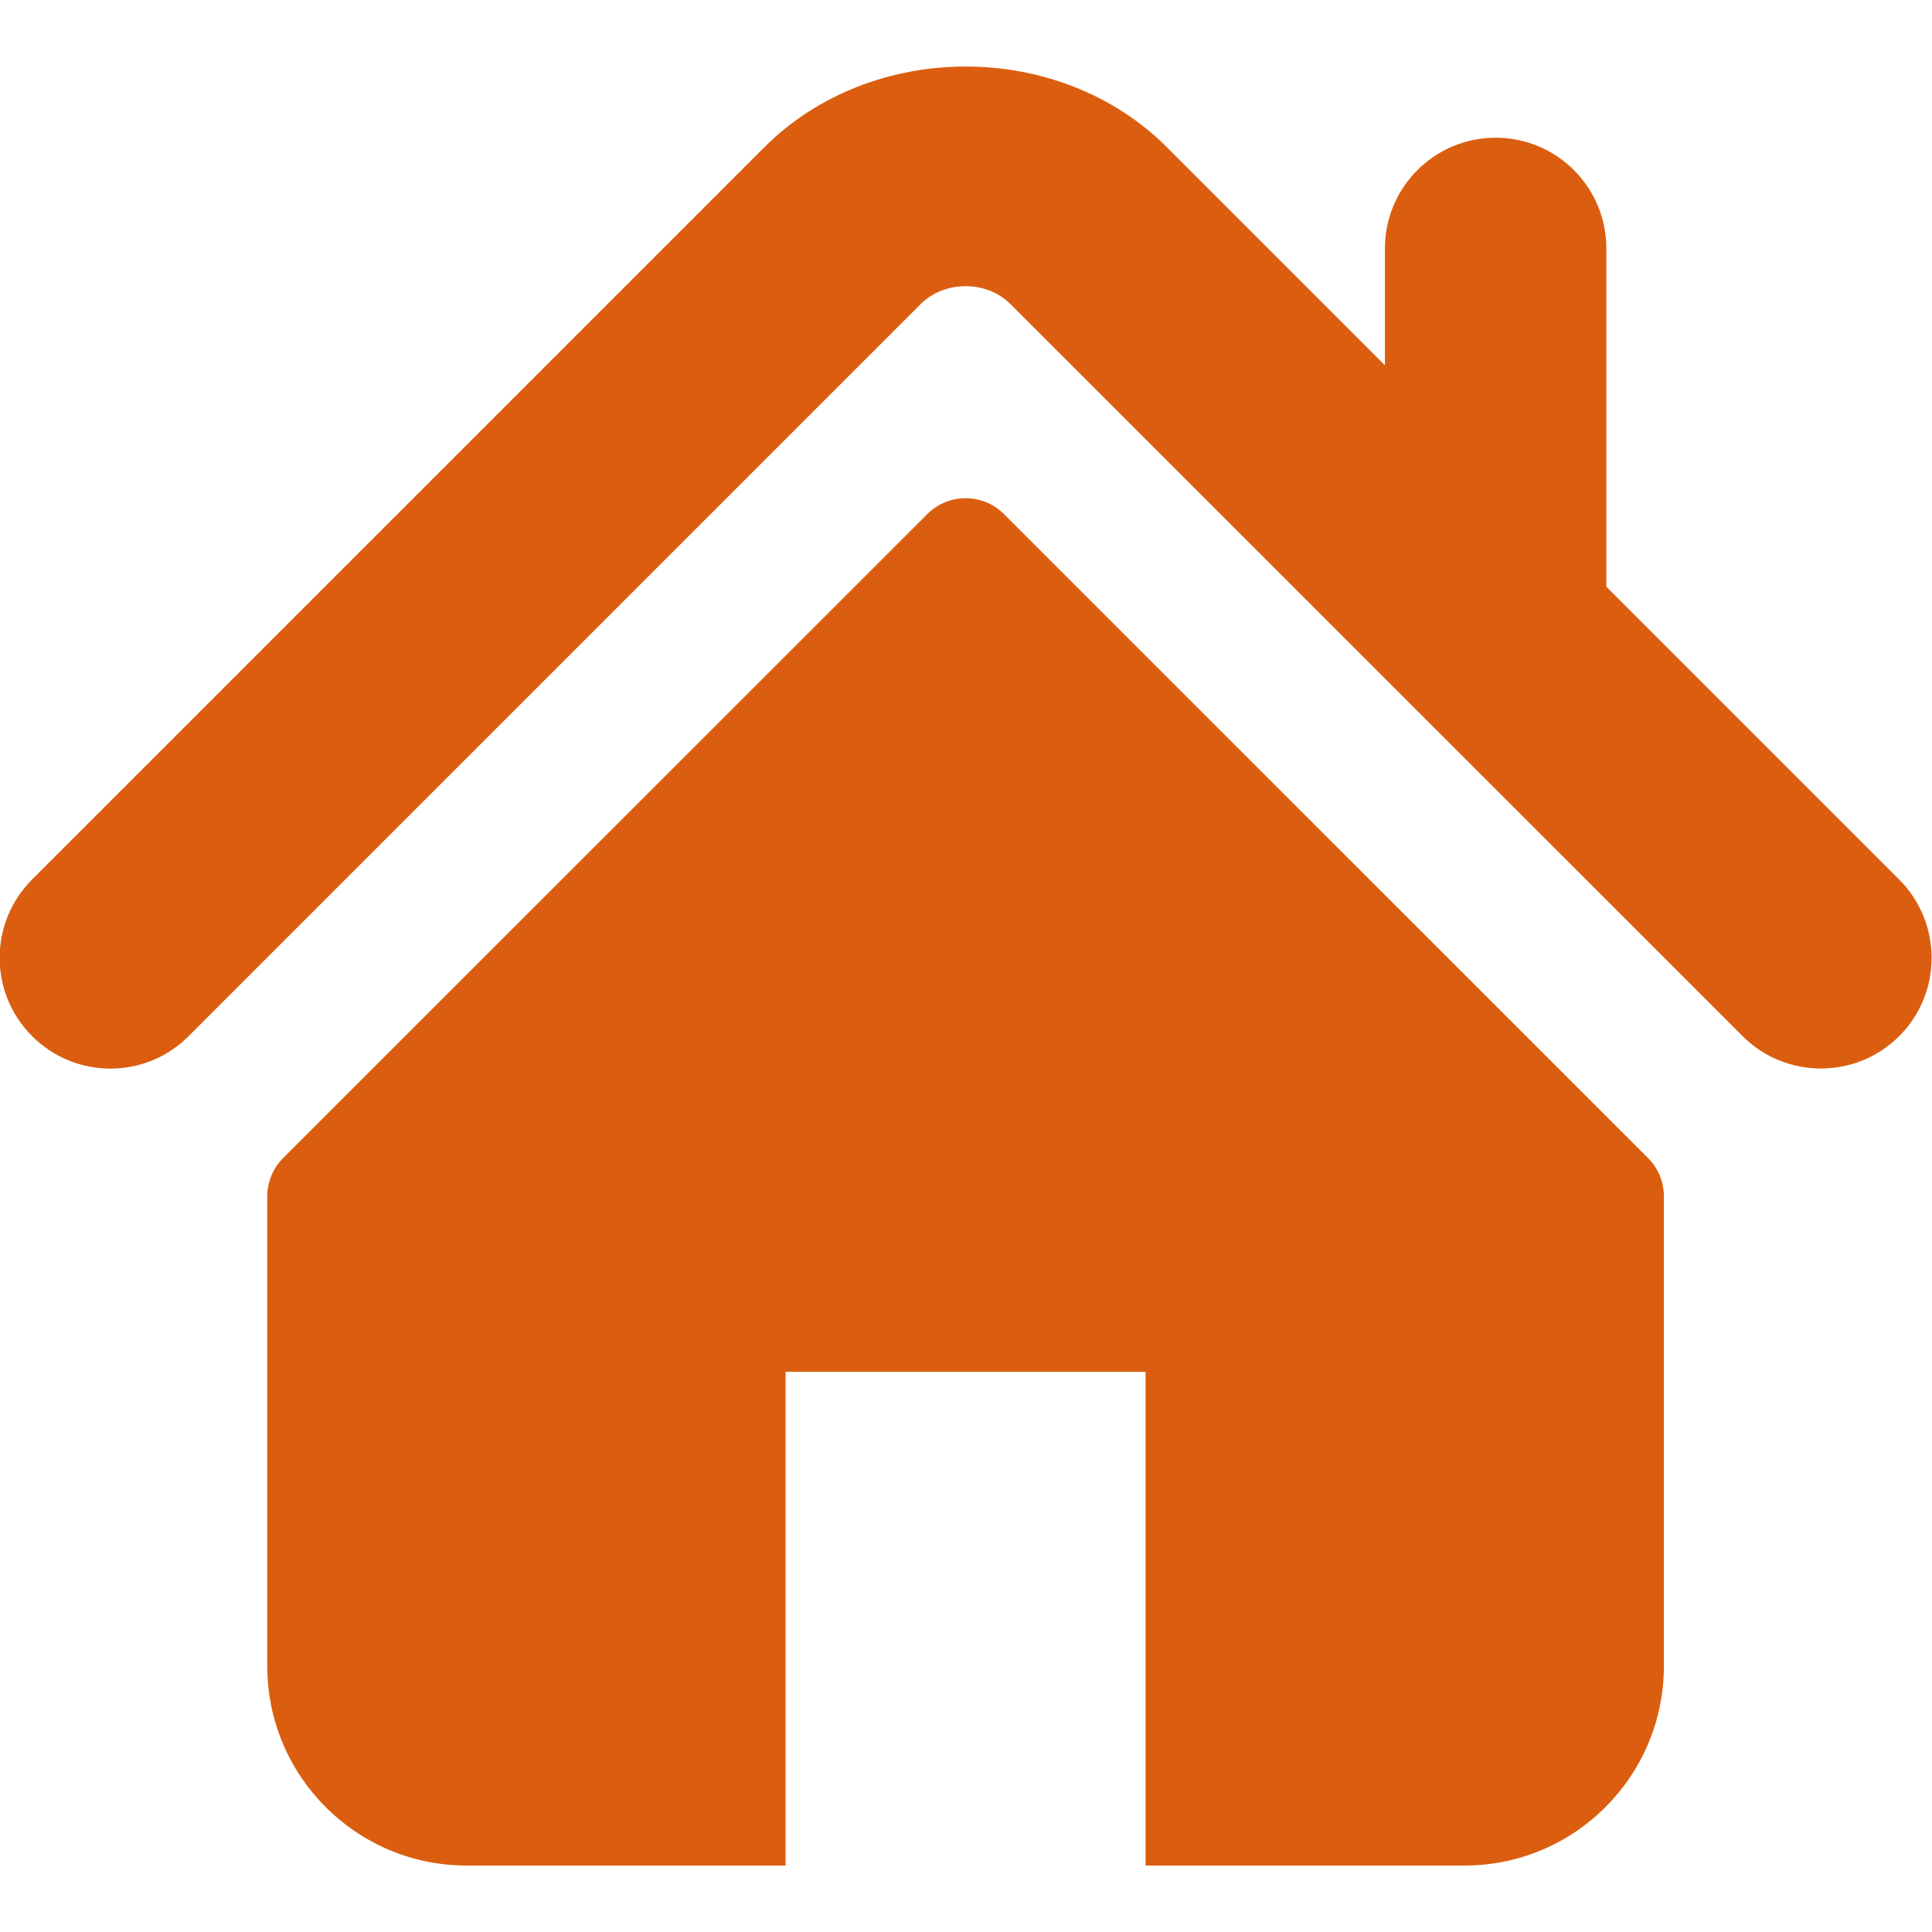 <svg width="18" height="18" viewBox="0 0 18 18" fill="none" xmlns="http://www.w3.org/2000/svg">
<path d="M17.694 8.194L14.966 5.466V2.315C14.966 1.745 14.505 1.283 13.934 1.283C13.365 1.283 12.903 1.745 12.903 2.315V3.403L10.872 1.372C9.868 0.368 8.122 0.37 7.12 1.373L0.299 8.194C-0.104 8.598 -0.104 9.251 0.299 9.653C0.701 10.057 1.356 10.057 1.758 9.653L8.579 2.832C8.801 2.611 9.192 2.611 9.413 2.832L16.235 9.653C16.437 9.855 16.701 9.955 16.965 9.955C17.229 9.955 17.493 9.855 17.695 9.653C18.097 9.251 18.097 8.598 17.694 8.194Z" fill="#DB5E10"/>
<path d="M9.355 4.791C9.157 4.592 8.836 4.592 8.638 4.791L2.638 10.789C2.544 10.883 2.49 11.012 2.49 11.147V15.522C2.49 16.549 3.322 17.381 4.349 17.381H7.319V12.781H10.673V17.381H13.643C14.67 17.381 15.502 16.549 15.502 15.522V11.147C15.502 11.012 15.449 10.883 15.354 10.789L9.355 4.791Z" fill="#DB5E10"/>
</svg>
